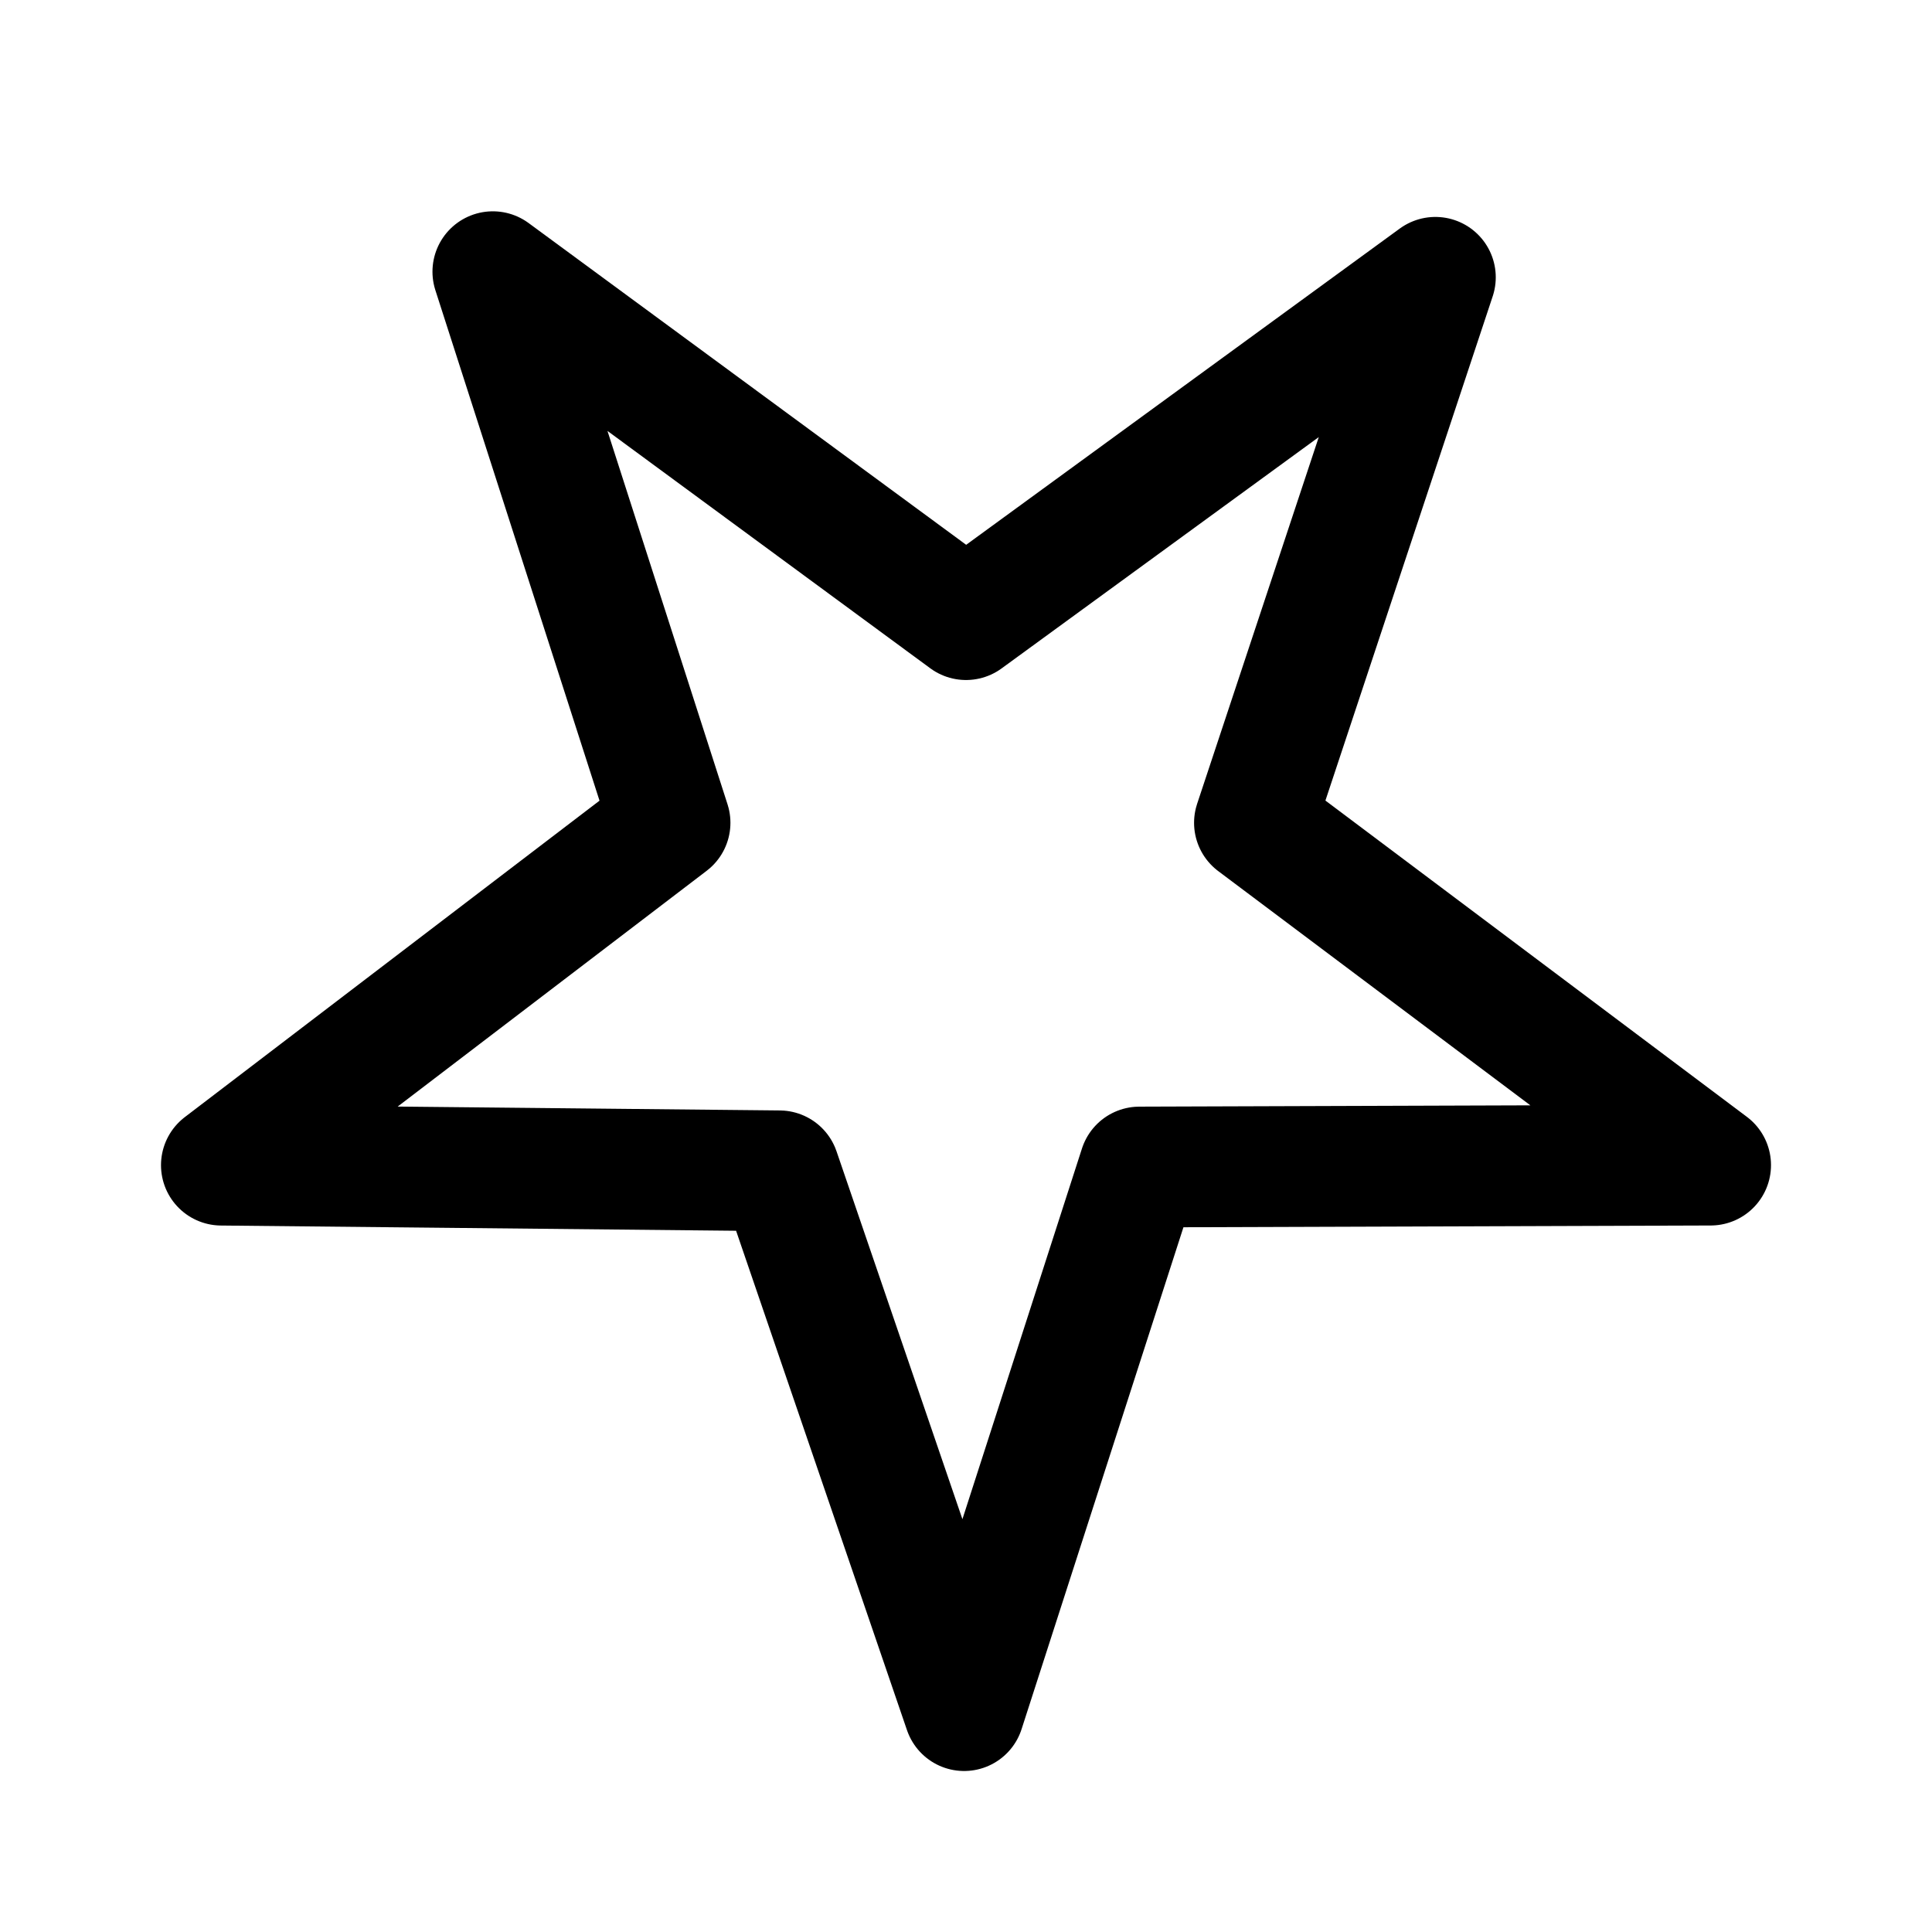 <svg xmlns="http://www.w3.org/2000/svg" width="192" height="192" fill="none" viewBox="0 0 192 192"><path stroke="#000" stroke-linejoin="round" stroke-width="12" d="M77.455 116.355 95.813 170l17.422-54.023 56.765-.189-45.335-34.02 17.982-54.209-46.645 34.02L48.978 27l17.611 54.768L22 115.792z"/></svg>